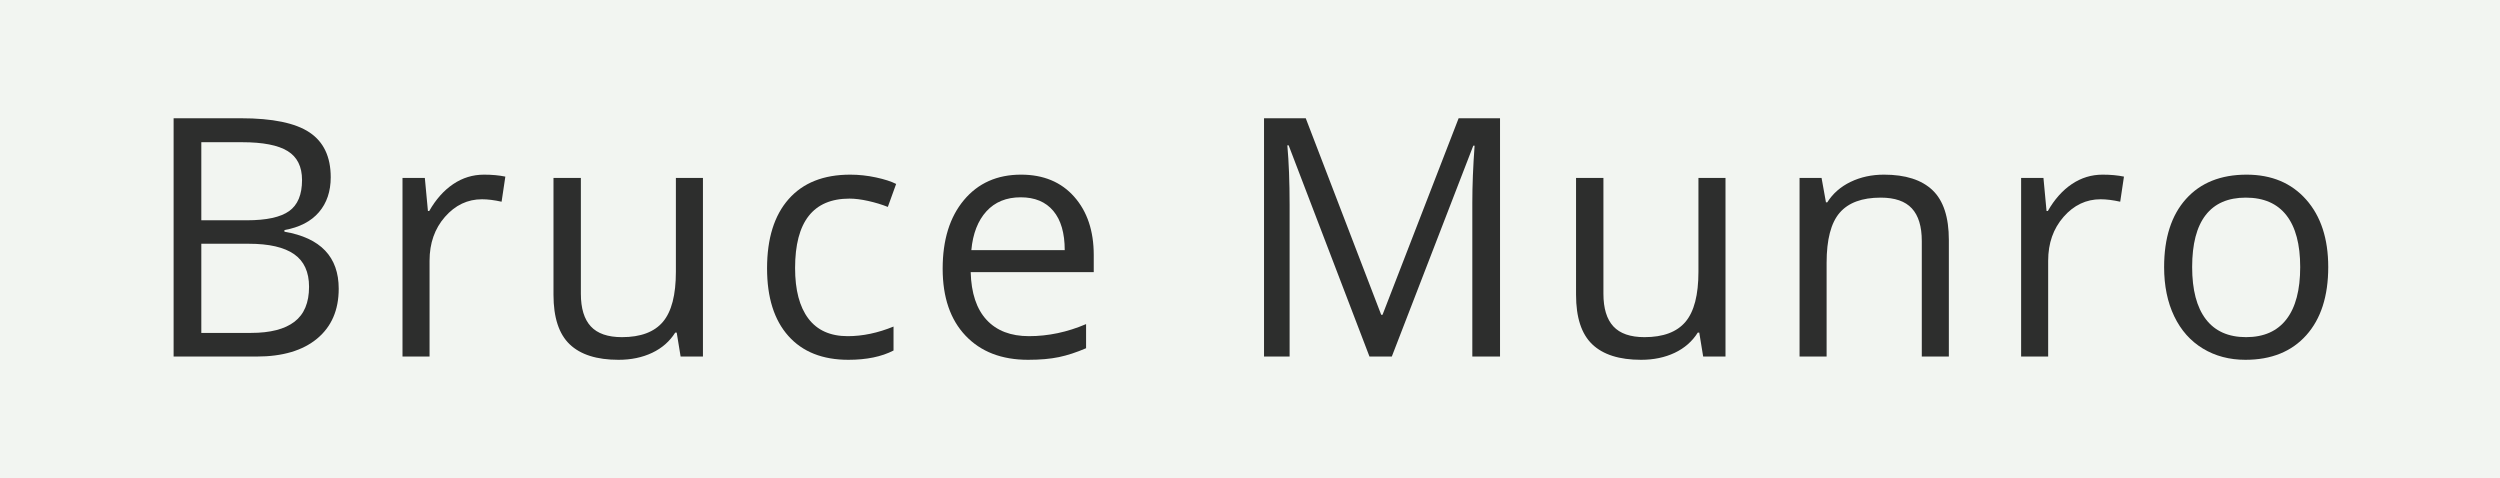<?xml version="1.0" encoding="utf-8"?>
<!-- Generator: Adobe Illustrator 15.1.0, SVG Export Plug-In . SVG Version: 6.00 Build 0)  -->
<!DOCTYPE svg PUBLIC "-//W3C//DTD SVG 1.1//EN" "http://www.w3.org/Graphics/SVG/1.1/DTD/svg11.dtd">
<svg version="1.1" id="Layer_1" xmlns="http://www.w3.org/2000/svg" xmlns:xlink="http://www.w3.org/1999/xlink" x="0px" y="0px"
	 width="1135px" height="217.094px" viewBox="0 0 1135 217.094" enable-background="new 0 0 1135 217.094" xml:space="preserve">
<rect fill="#F2F5F1" width="1135" height="217.094"/>
<g>
	<path fill="#2D2E2D" d="M78.819,53.689h30.559c14.355,0,24.739,2.146,31.152,6.438c6.412,4.292,9.619,11.075,9.619,20.348
		c0,6.414-1.789,11.704-5.365,15.872c-3.577,4.169-8.793,6.871-15.649,8.103v0.739c16.426,2.812,24.64,11.444,24.64,25.898
		c0,9.669-3.268,17.216-9.804,22.642c-6.537,5.428-15.675,8.141-27.415,8.141H78.819V53.689z M91.397,100.01h20.718
		c8.879,0,15.267-1.393,19.165-4.181c3.896-2.786,5.846-7.485,5.846-14.096c0-6.068-2.171-10.445-6.512-13.134
		c-4.341-2.688-11.247-4.033-20.718-4.033H91.397V100.01z M91.397,110.665v40.475h22.568c8.731,0,15.304-1.688,19.719-5.068
		c4.415-3.378,6.623-8.668,6.623-15.871c0-6.709-2.257-11.642-6.771-14.799c-4.514-3.156-11.383-4.736-20.607-4.736H91.397z"/>
	<path fill="#2D2E2D" d="M219.733,79.292c3.6,0,6.832,0.296,9.693,0.888l-1.702,11.396c-3.355-0.74-6.315-1.11-8.879-1.11
		c-6.561,0-12.172,2.664-16.833,7.991c-4.662,5.328-6.992,11.963-6.992,19.904v43.51h-12.283V80.771h10.137l1.406,15.021h0.592
		c3.008-5.278,6.634-9.348,10.877-12.209C209.99,80.723,214.651,79.292,219.733,79.292z"/>
	<path fill="#2D2E2D" d="M263.714,80.771v52.61c0,6.611,1.504,11.543,4.514,14.799c3.008,3.256,7.72,4.884,14.133,4.884
		c8.484,0,14.688-2.318,18.61-6.956c3.921-4.636,5.882-12.209,5.882-22.717v-42.62h12.283v81.099h-10.137l-1.776-10.878h-0.666
		c-2.516,3.996-6.006,7.056-10.47,9.176c-4.465,2.12-9.558,3.182-15.28,3.182c-9.867,0-17.253-2.343-22.161-7.03
		c-4.909-4.686-7.362-12.184-7.362-22.494V80.771H263.714z"/>
	<path fill="#2D2E2D" d="M385.168,163.35c-11.741,0-20.829-3.613-27.267-10.841c-6.438-7.226-9.656-17.449-9.656-30.67
		c0-13.566,3.268-24.049,9.804-31.448c6.536-7.399,15.846-11.099,27.933-11.099c3.896,0,7.794,0.419,11.691,1.258
		c3.896,0.839,6.955,1.826,9.175,2.96l-3.774,10.433c-2.713-1.084-5.673-1.985-8.879-2.701c-3.207-0.715-6.043-1.073-8.509-1.073
		c-16.476,0-24.714,10.507-24.714,31.522c0,9.965,2.009,17.611,6.03,22.938c4.02,5.327,9.977,7.991,17.87,7.991
		c6.758,0,13.689-1.454,20.792-4.365v10.877C400.238,161.944,393.406,163.35,385.168,163.35z"/>
	<path fill="#2D2E2D" d="M466.74,163.35c-11.987,0-21.447-3.649-28.377-10.951c-6.931-7.3-10.396-17.438-10.396-30.412
		c0-13.071,3.219-23.456,9.656-31.152c6.438-7.695,15.082-11.543,25.935-11.543c10.161,0,18.203,3.342,24.122,10.026
		c5.919,6.685,8.879,15.501,8.879,26.453v7.77h-55.866c0.246,9.521,2.651,16.748,7.214,21.681
		c4.562,4.934,10.988,7.399,19.275,7.399c8.731,0,17.363-1.824,25.898-5.476v10.951c-4.341,1.876-8.448,3.219-12.32,4.032
		C476.889,162.942,472.215,163.35,466.74,163.35z M463.41,89.577c-6.512,0-11.704,2.122-15.576,6.364
		c-3.874,4.243-6.154,10.113-6.845,17.61h42.398c0-7.743-1.727-13.676-5.179-17.795C474.755,91.637,469.822,89.577,463.41,89.577z"
		/>
	<path fill="#2D2E2D" d="M621.742,161.87l-36.701-95.898h-0.592c0.69,7.597,1.036,16.625,1.036,27.082v68.816h-11.617V53.689h18.942
		l34.259,89.238h0.592l34.556-89.238h18.794V161.87h-12.578V92.167c0-7.991,0.344-16.673,1.035-26.046h-0.592l-36.996,95.75H621.742
		z"/>
	<path fill="#2D2E2D" d="M727.953,80.771v52.61c0,6.611,1.505,11.543,4.514,14.799s7.72,4.884,14.133,4.884
		c8.483,0,14.688-2.318,18.61-6.956c3.921-4.636,5.882-12.209,5.882-22.717v-42.62h12.282v81.099h-10.137l-1.775-10.878h-0.666
		c-2.516,3.996-6.006,7.056-10.471,9.176s-9.558,3.182-15.279,3.182c-9.867,0-17.254-2.343-22.161-7.03
		c-4.909-4.686-7.362-12.184-7.362-22.494V80.771H727.953z"/>
	<path fill="#2D2E2D" d="M872.493,161.87v-52.463c0-6.609-1.504-11.543-4.514-14.799s-7.721-4.884-14.133-4.884
		c-8.484,0-14.699,2.294-18.646,6.881c-3.947,4.588-5.92,12.161-5.92,22.717v42.547h-12.281V80.771h9.988l1.998,11.099h0.592
		c2.516-3.996,6.041-7.091,10.582-9.287c4.537-2.194,9.594-3.292,15.168-3.292c9.768,0,17.117,2.356,22.051,7.066
		c4.932,4.711,7.398,12.246,7.398,22.606v52.906H872.493z"/>
	<path fill="#2D2E2D" d="M954.583,79.292c3.6,0,6.832,0.296,9.693,0.888l-1.701,11.396c-3.355-0.74-6.316-1.11-8.881-1.11
		c-6.561,0-12.172,2.664-16.832,7.991c-4.662,5.328-6.994,11.963-6.994,19.904v43.51h-12.281V80.771h10.137l1.406,15.021h0.592
		c3.008-5.278,6.633-9.348,10.877-12.209C944.841,80.723,949.501,79.292,954.583,79.292z"/>
	<path fill="#2D2E2D" d="M1057.021,121.247c0,13.221-3.33,23.543-9.99,30.967c-6.658,7.424-15.859,11.136-27.6,11.136
		c-7.252,0-13.689-1.702-19.312-5.106c-5.623-3.402-9.965-8.287-13.023-14.65s-4.586-13.812-4.586-22.346
		c0-13.221,3.303-23.518,9.914-30.894c6.609-7.374,15.785-11.062,27.525-11.062c11.346,0,20.361,3.773,27.045,11.321
		C1053.677,98.16,1057.021,108.372,1057.021,121.247z M995.235,121.247c0,10.359,2.072,18.252,6.215,23.678
		c4.145,5.428,10.236,8.14,18.277,8.14c8.039,0,14.145-2.701,18.312-8.103c4.168-5.402,6.252-13.307,6.252-23.715
		c0-10.311-2.084-18.141-6.252-23.494c-4.168-5.352-10.322-8.028-18.461-8.028c-8.041,0-14.109,2.64-18.203,7.917
		C997.28,102.921,995.235,110.789,995.235,121.247z"/>
</g>
</svg>
